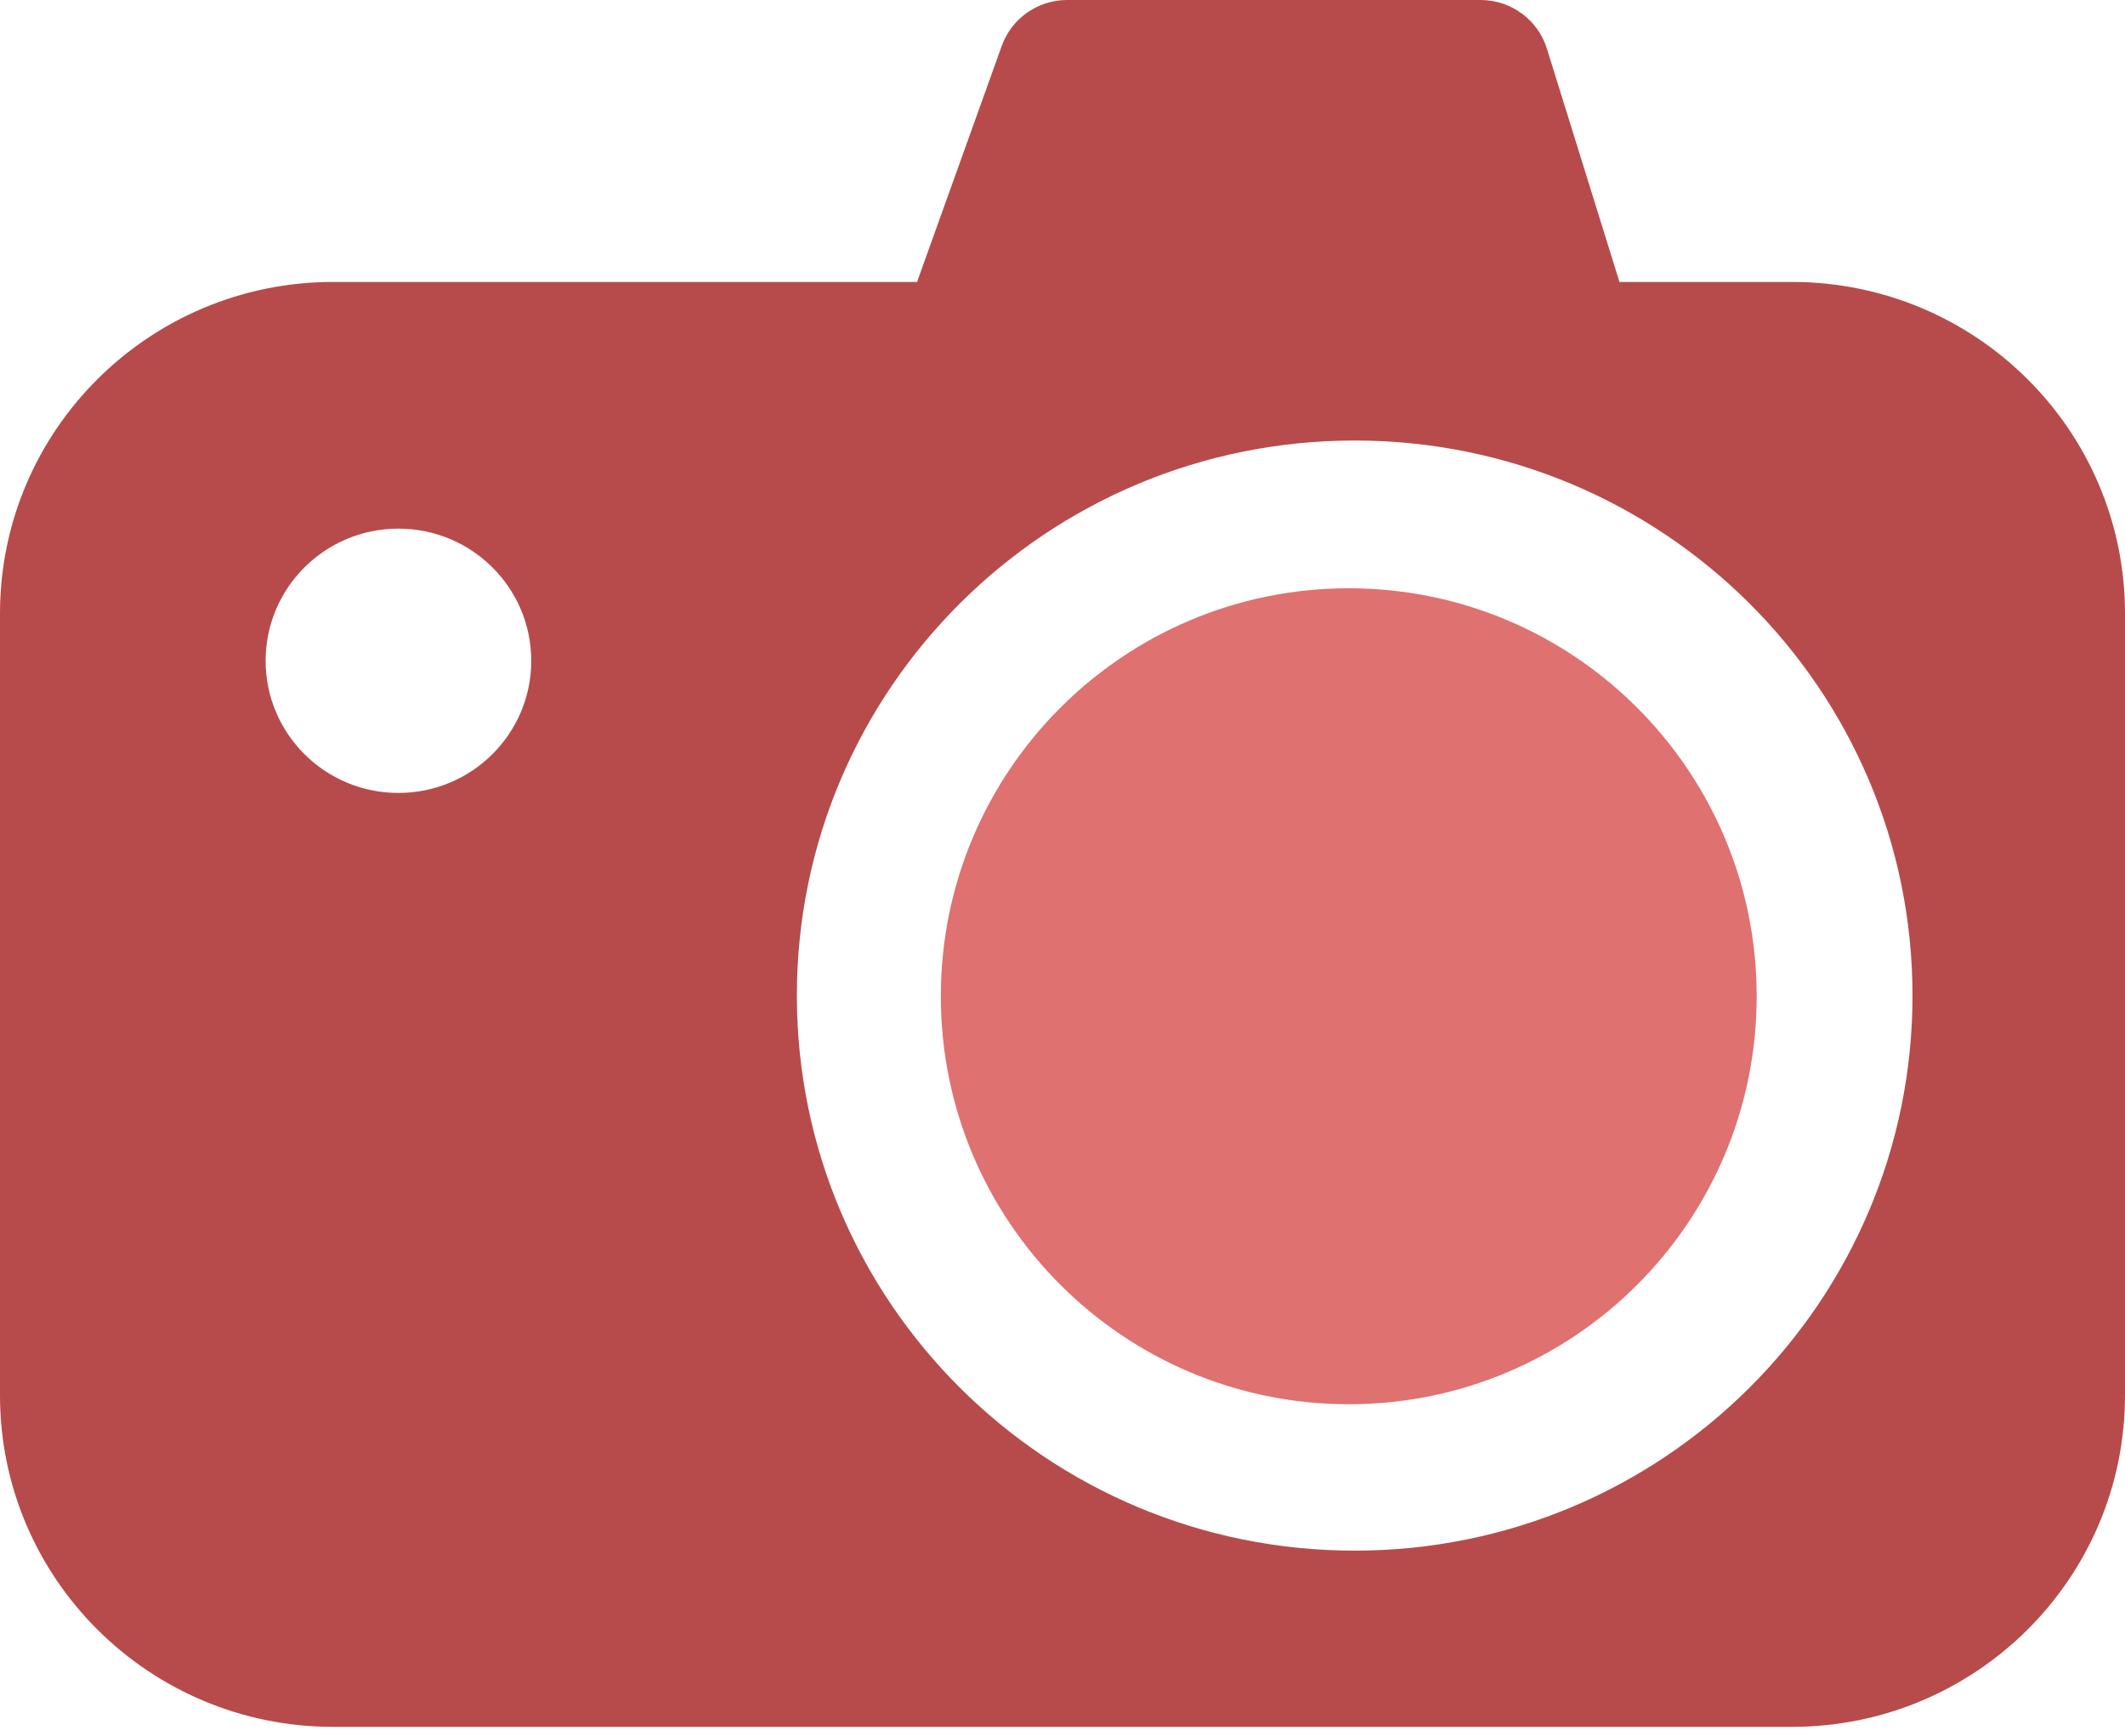 <svg width="131" height="107" viewBox="0 0 131 107" fill="none" xmlns="http://www.w3.org/2000/svg">
<path fill-rule="evenodd" clip-rule="evenodd" d="M65.787 0C63.978 0 62.365 1.131 61.756 2.826L56.626 17.119C56.595 17.205 56.567 17.291 56.541 17.378H20.541C9.196 17.378 0 26.527 0 37.814V86.001C0 97.288 9.196 106.438 20.541 106.438H110.459C121.804 106.438 131 97.288 131 86.001V37.814C131 26.527 121.804 17.378 110.459 17.378H99.835C99.826 17.349 99.818 17.32 99.809 17.292L95.362 2.999C94.807 1.216 93.15 0 91.274 0H65.787ZM117.9 61.364C117.9 80.259 102.504 95.576 83.513 95.576C64.521 95.576 49.125 80.259 49.125 61.364C49.125 42.47 64.521 27.152 83.513 27.152C102.504 27.152 117.9 42.47 117.9 61.364ZM24.562 48.874C29.084 48.874 32.75 45.228 32.75 40.729C32.75 36.23 29.084 32.583 24.562 32.583C20.041 32.583 16.375 36.23 16.375 40.729C16.375 45.228 20.041 48.874 24.562 48.874ZM98.25 61.364C98.25 69.462 91.652 76.027 83.513 76.027C75.373 76.027 68.775 69.462 68.775 61.364C68.775 53.267 75.373 46.702 83.513 46.702C91.652 46.702 98.25 53.267 98.25 61.364Z" fill="#B74B4B"/>
<path d="M108.295 61.406C108.295 75.295 97.036 86.553 83.147 86.553C69.259 86.553 58 75.295 58 61.406C58 47.518 69.259 36.259 83.147 36.259C97.036 36.259 108.295 47.518 108.295 61.406Z" fill="#DF7171"/>
</svg>
